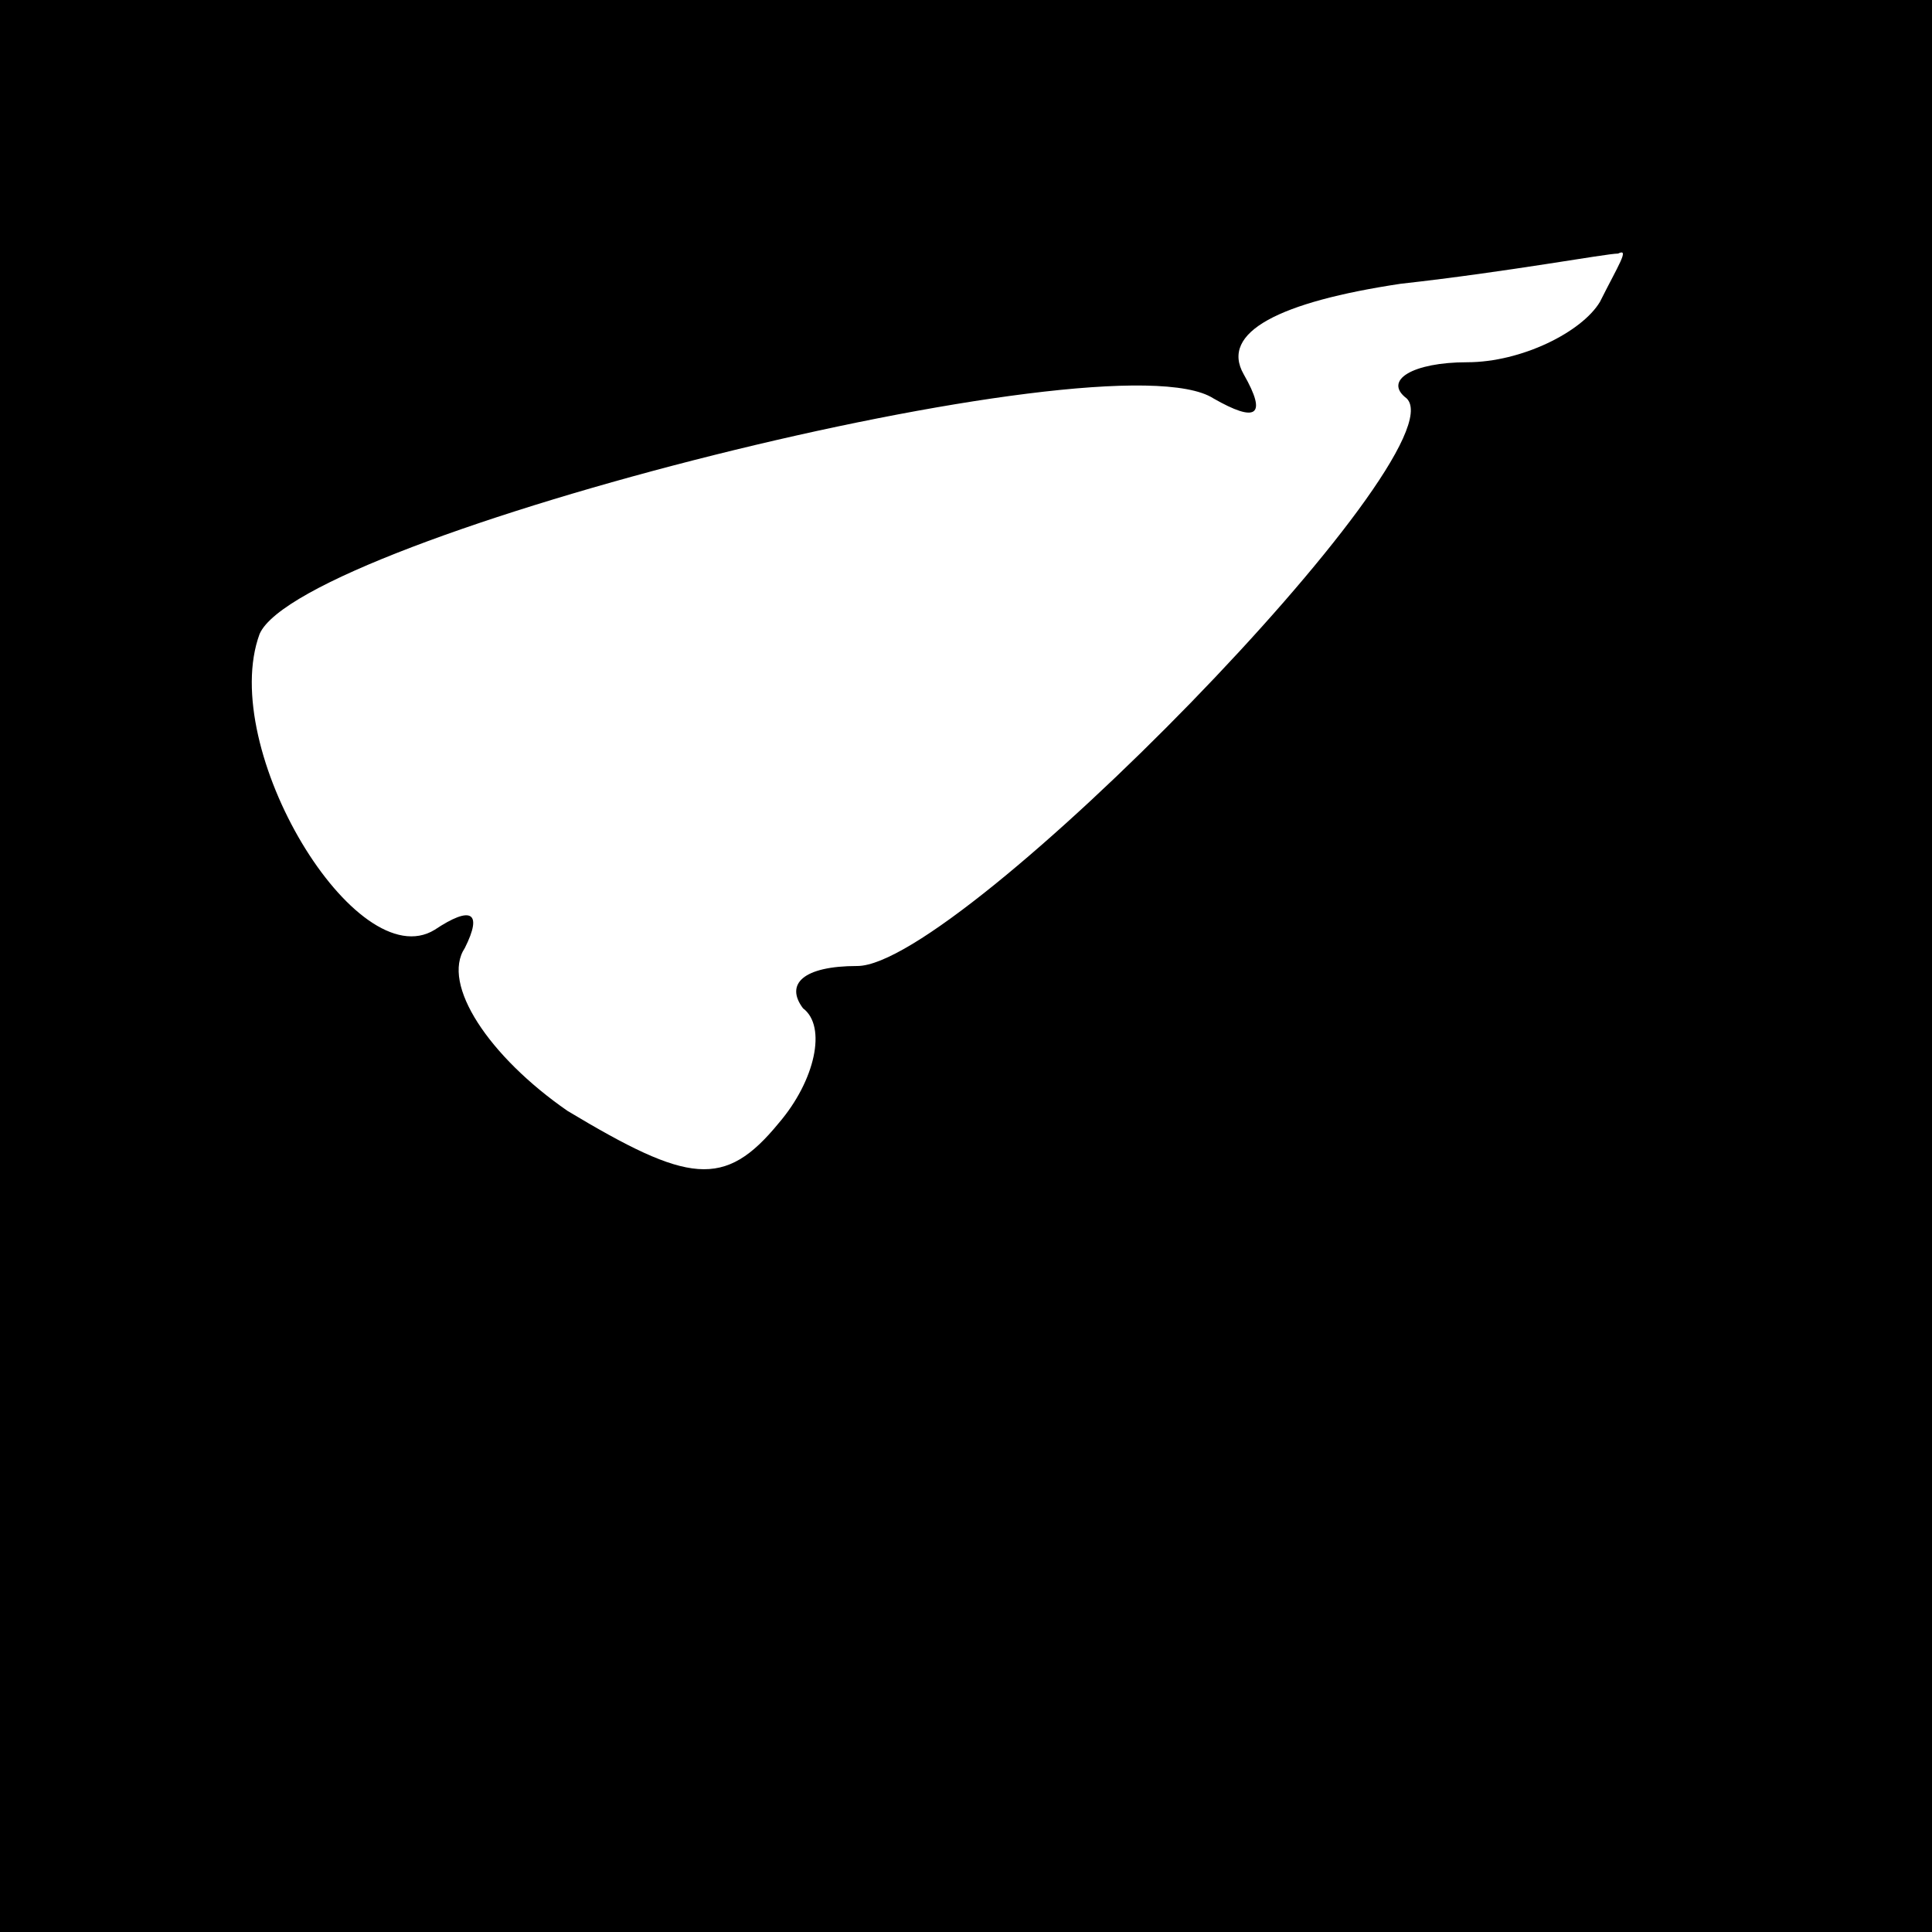 <?xml version="1.0" standalone="no"?>
<!DOCTYPE svg PUBLIC "-//W3C//DTD SVG 20010904//EN"
 "http://www.w3.org/TR/2001/REC-SVG-20010904/DTD/svg10.dtd">
<svg version="1.0" xmlns="http://www.w3.org/2000/svg"
 width="32pt" height="32pt" viewBox="0 0 32 32"
 preserveAspectRatio="xMidYMid meet">
<rect x="0" y="0" width="32" height="32" fill="#808080" stroke="none"/>
<g transform="translate(0,32) scale(0.1,-0.1)"
fill="#000000" stroke="none">
<path fill="#000000" stroke="none" d="M0 160 l0 -160 160 0 160 0 0 160 0
160 -160 0 -160 0 0 -160z"/>
<path fill="#ffffff" stroke="none" d="M265 270 c-3 -5 -13 -10 -22 -10 -9 0
-14 -3 -10 -6 9 -9 -74 -94 -91 -94 -9 0 -12 -3 -9 -7 4 -3 2 -12 -4 -19 -9
-11 -15 -10 -35 2 -13 9 -21 21 -17 27 3 6 1 7 -5 3 -13 -8 -36 30 -29 49 7
16 141 50 158 39 7 -4 9 -3 5 4 -4 7 6 12 26 15 18 2 34 5 36 5 2 1 0 -2 -3
-8z"/>
</g>
</svg>
